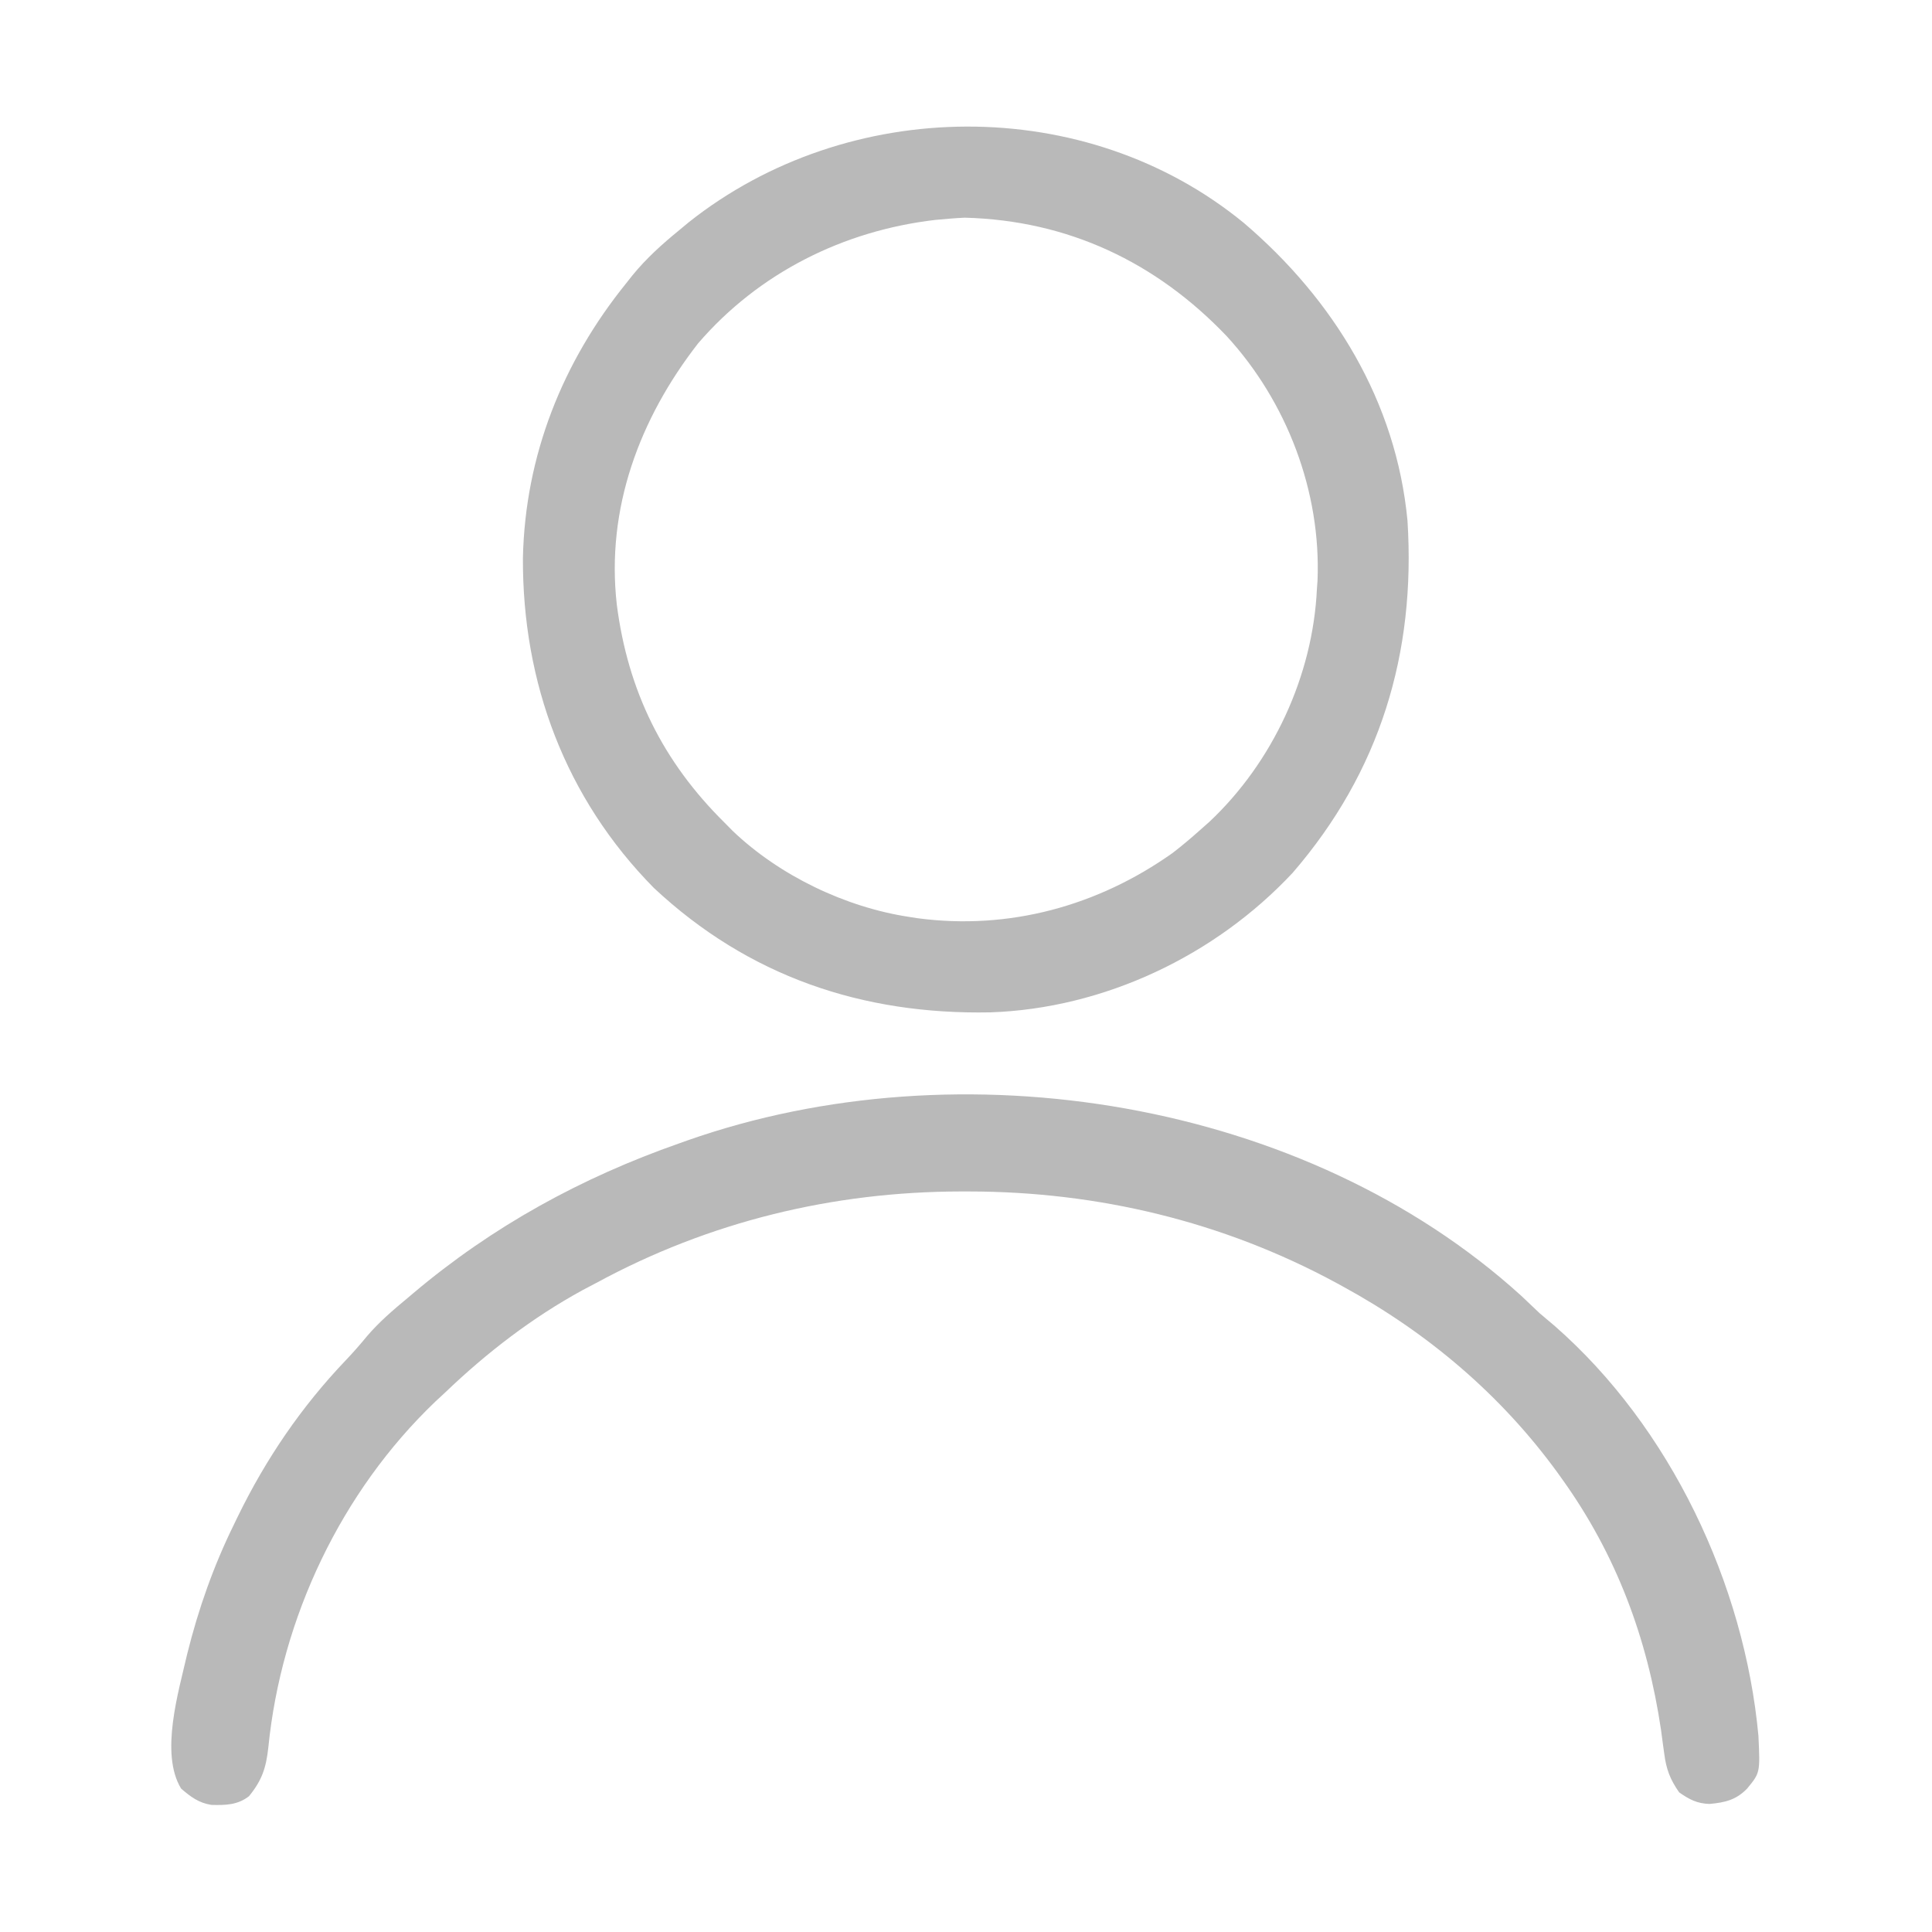 <?xml version="1.0" encoding="UTF-8"?>
<svg version="1.1" xmlns="http://www.w3.org/2000/svg" width="512" height="512">
<path d="M0 0 C23.735 20.259 40.338 47.3 43.324 78.883 C45.552 114.04 36.029 145.409 12.887 172.195 C-7.673 194.193 -37.11 208.132 -67.195 209.168 C-101.235 209.835 -131.349 199.604 -156.379 176.211 C-179.861 152.41 -191.253 121.794 -191.097 88.693 C-190.5 61.632 -180.622 36.82 -163.676 15.883 C-163.141 15.206 -162.606 14.529 -162.055 13.832 C-158.367 9.324 -154.181 5.56 -149.676 1.883 C-148.432 0.848 -148.432 0.848 -147.164 -0.207 C-104.997 -33.67 -41.952 -34.449 0 0 Z M-81.82 -0.836 C-106.165 2.006 -128.6 13.197 -144.676 31.883 C-160.187 51.811 -169.125 75.677 -166.211 101.156 C-163.272 123.99 -154.04 142.71 -137.676 158.883 C-136.959 159.61 -136.242 160.337 -135.504 161.086 C-123.095 172.935 -105.628 181.323 -88.676 183.883 C-87.977 183.992 -87.278 184.102 -86.559 184.215 C-62.307 187.451 -38.75 180.981 -18.941 166.945 C-16.428 165.01 -14.042 162.995 -11.676 160.883 C-10.856 160.157 -10.036 159.431 -9.191 158.684 C7.608 142.902 18.258 119.982 19.324 96.883 C19.376 96.192 19.427 95.501 19.48 94.789 C20.453 71.126 11.356 47.369 -4.551 30.008 C-23.302 10.326 -46.655 -0.709 -73.988 -1.43 C-76.61 -1.321 -79.206 -1.07 -81.82 -0.836 Z " fill="#b9b9b9" transform="translate(329.676,59.117)"/>
<path d="M0 0 C1.625 1.541 3.25 3.083 4.875 4.625 C6.224 5.777 7.578 6.923 8.938 8.062 C39.517 34.858 59.152 76.365 62.875 116.625 C63.336 126.422 63.336 126.422 59.875 130.625 C56.991 133.616 54.018 134.32 49.902 134.688 C46.593 134.585 44.558 133.497 41.875 131.625 C39.482 128.22 38.441 125.48 37.918 121.371 C37.709 119.857 37.709 119.857 37.495 118.313 C37.353 117.24 37.21 116.168 37.062 115.062 C33.455 90.77 25.234 68.66 10.875 48.625 C10.269 47.778 10.269 47.778 9.65 46.913 C-5.352 26.271 -24.773 9.829 -47.125 -2.375 C-47.741 -2.713 -48.358 -3.052 -48.993 -3.4 C-79.047 -19.676 -112.24 -27.595 -146.312 -27.625 C-147.015 -27.626 -147.718 -27.626 -148.442 -27.627 C-182.437 -27.576 -215.202 -19.629 -245.125 -3.375 C-246.29 -2.761 -247.456 -2.148 -248.656 -1.516 C-262.033 5.775 -274.136 15.093 -285.125 25.625 C-285.993 26.429 -286.86 27.234 -287.754 28.062 C-312.726 51.933 -328.595 85.409 -332.013 119.698 C-332.615 125.119 -333.662 128.366 -337.125 132.625 C-340.113 134.973 -343.344 135.043 -347.094 134.945 C-350.479 134.411 -352.567 132.818 -355.125 130.625 C-360.809 121.348 -355.763 104.809 -353.507 94.914 C-350.533 82.966 -346.55 71.67 -341.125 60.625 C-340.797 59.945 -340.468 59.265 -340.13 58.565 C-332.653 43.239 -323.291 29.481 -311.52 17.137 C-309.562 15.084 -307.733 13.005 -305.938 10.812 C-302.679 6.987 -298.99 3.824 -295.125 0.625 C-294.373 -0.011 -294.373 -0.011 -293.606 -0.66 C-272.574 -18.416 -249.032 -31.295 -223.125 -40.375 C-222.084 -40.746 -222.084 -40.746 -221.021 -41.125 C-148.713 -66.578 -57.331 -52.033 0 0 Z " fill="#b9b9b9" transform="translate(403.125,343.375)"/>
</svg>
